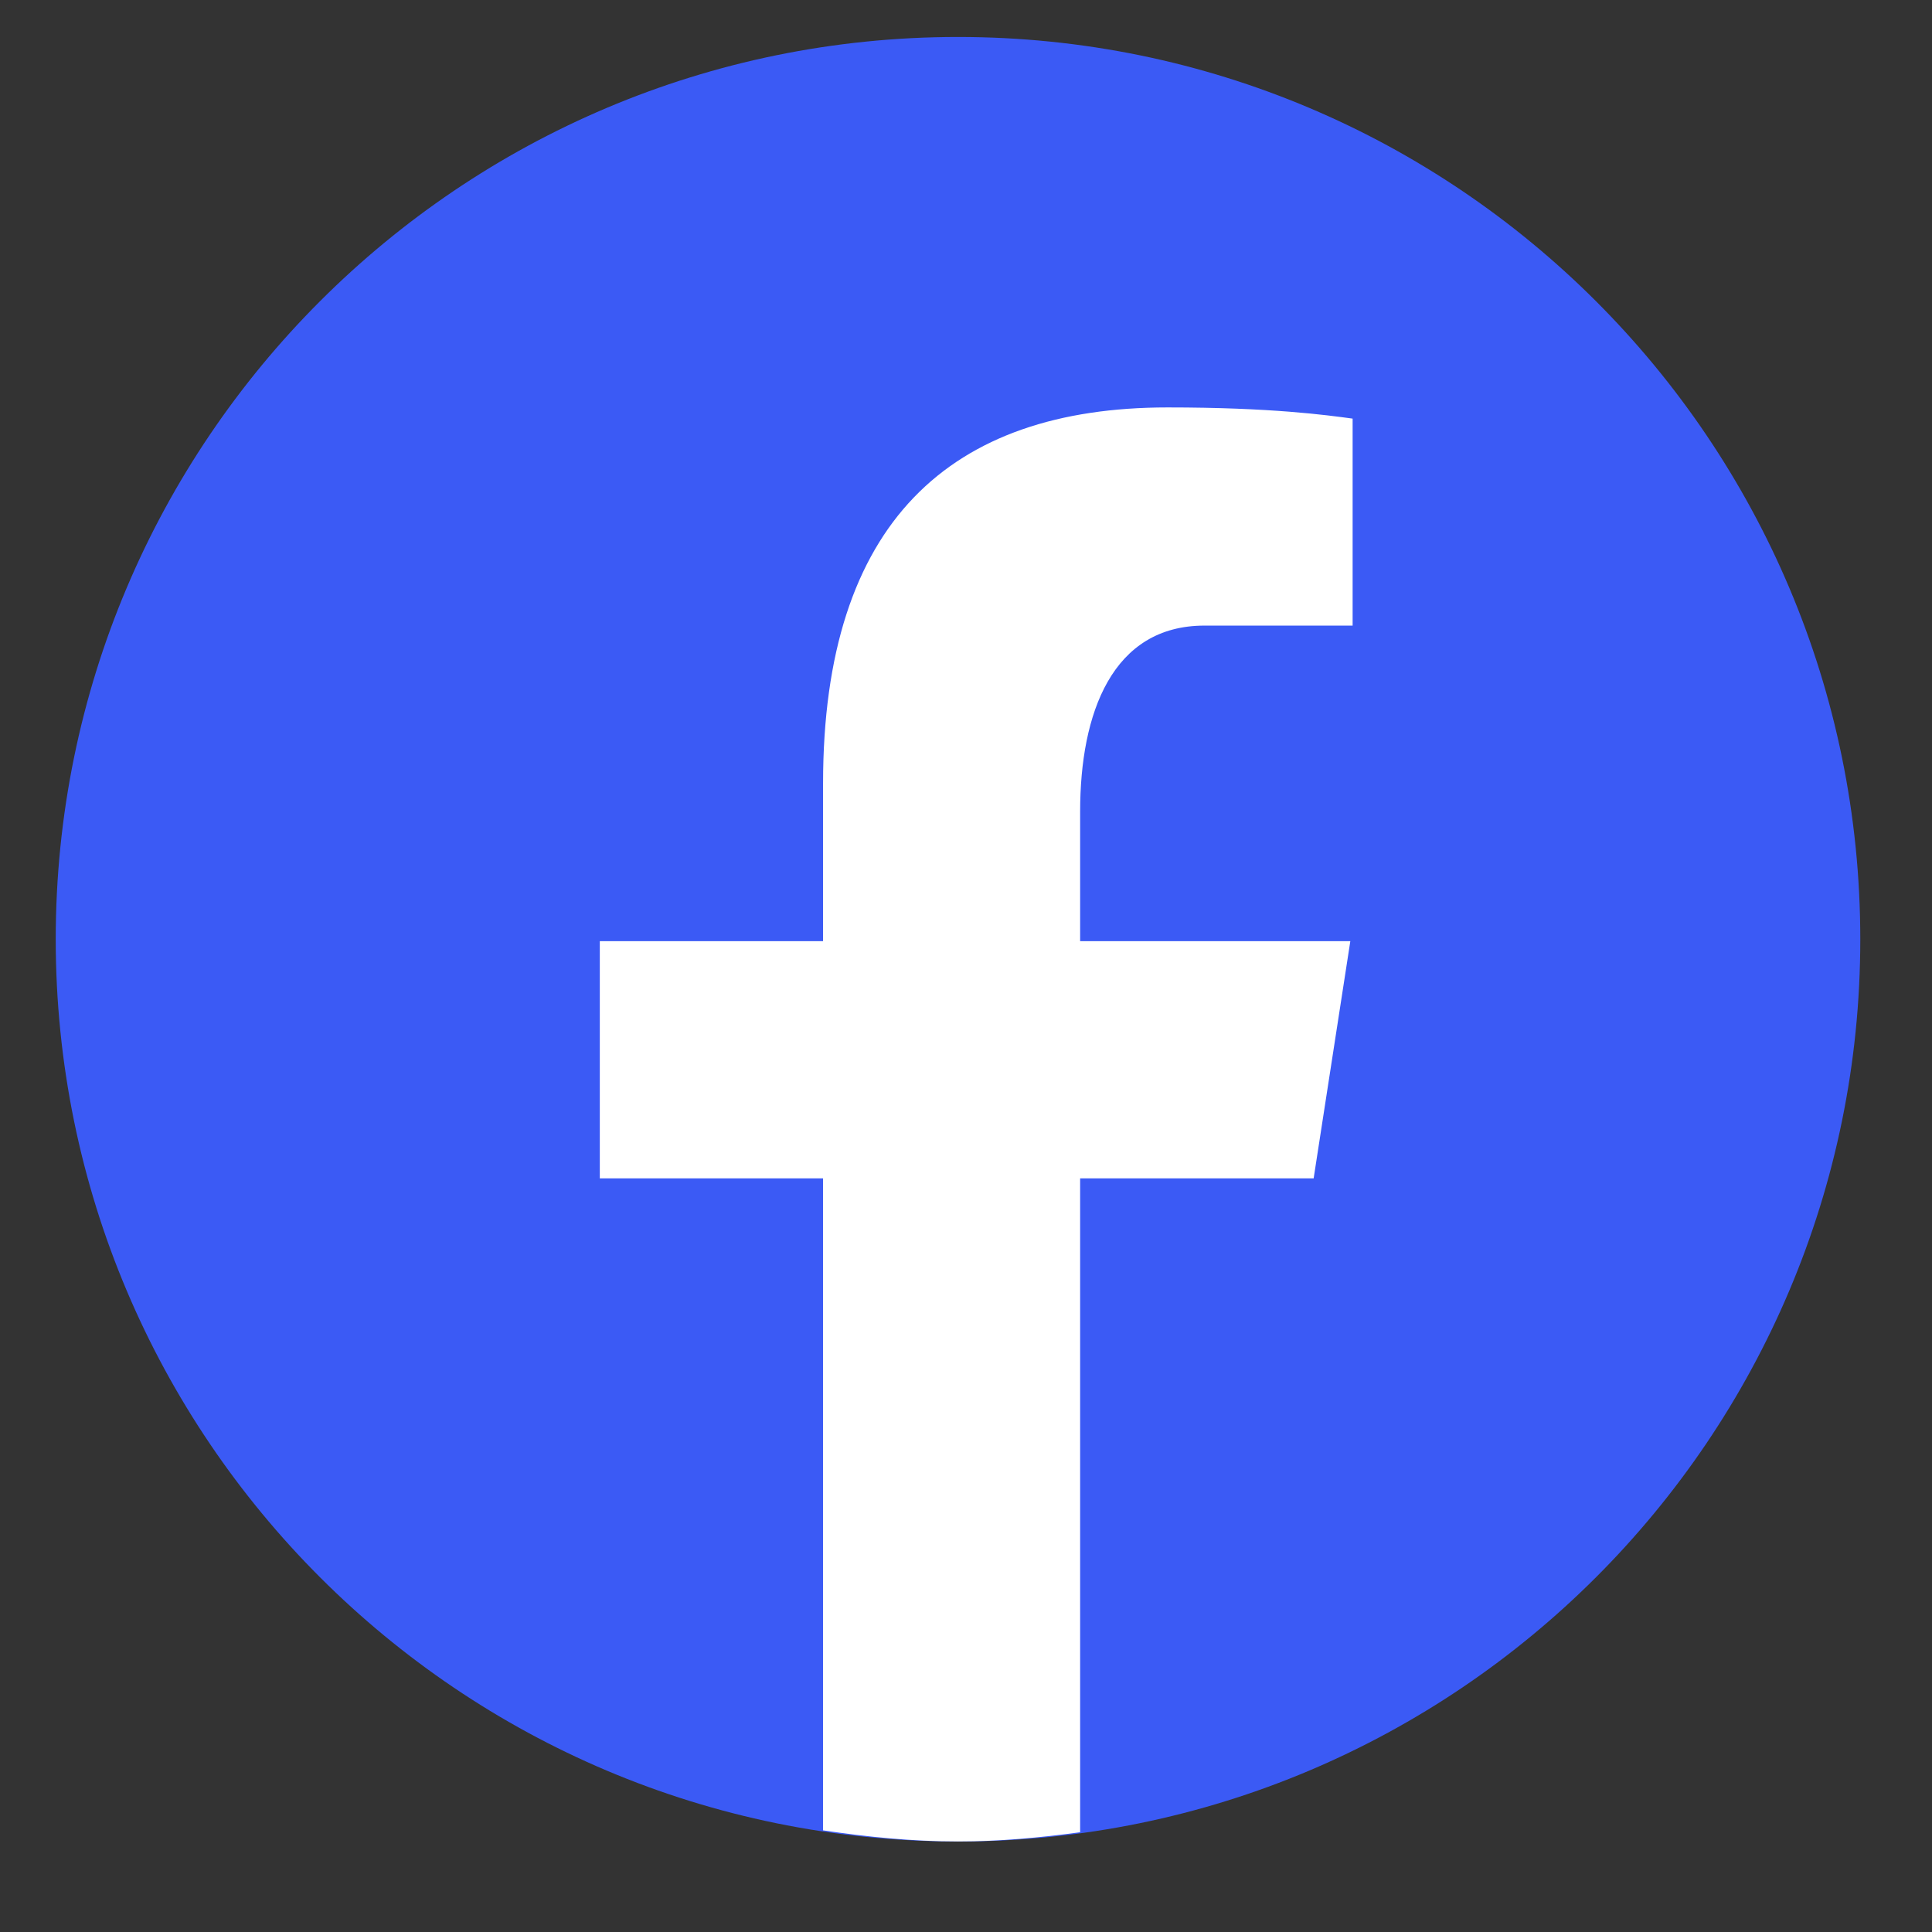 <?xml version="1.0" encoding="UTF-8" standalone="no"?>
<svg
   xmlns:dc="http://purl.org/dc/elements/1.1/"
   xmlns:cc="http://creativecommons.org/ns#"
   xmlns:rdf="http://www.w3.org/1999/02/22-rdf-syntax-ns#"
   xmlns:svg="http://www.w3.org/2000/svg"
   xmlns="http://www.w3.org/2000/svg"
   xmlns:sodipodi="http://sodipodi.sourceforge.net/DTD/sodipodi-0.dtd"
   xmlns:inkscape="http://www.inkscape.org/namespaces/inkscape"
   width="52"
   height="52"
   viewBox="0 0 52 52"
   fill="none"
   version="1.1"
   id="svg13"
   sodipodi:docname="facebook.svg"
   inkscape:export-filename="/var/www/html/mywebsite/shops/assets/img/whatsapp.png"
   inkscape:export-xdpi="58"
   inkscape:export-ydpi="58"
   inkscape:version="0.92.4 (5da689c313, 2019-01-14)">
  <rect x="0" y="0" width="52" height="52" fill="#333333" stroke="none"/>
  <sodipodi:namedview
     pagecolor="#ffffff"
     bordercolor="#666666"
     borderopacity="1"
     objecttolerance="10"
     gridtolerance="10"
     guidetolerance="10"
     inkscape:pageopacity="0"
     inkscape:pageshadow="2"
     inkscape:window-width="1280"
     inkscape:window-height="772"
     id="namedview15"
     showgrid="false"
     inkscape:zoom="6.4183539"
     inkscape:cx="15.636867"
     inkscape:cy="30.277764"
     inkscape:window-x="0"
     inkscape:window-y="0"
     inkscape:window-maximized="1"
     inkscape:current-layer="svg13" />
  <defs
     id="defs11">
    <clipPath
       id="clip0">
      <rect
         width="52"
         height="52"
         fill="white"
         id="rect8" />
    </clipPath>
    <linearGradient
       id="Ld6sqrtcxMyckEl6xeDdMa"
       x1="9.993"
       x2="40.615"
       y1="9.993"
       y2="40.615"
       gradientUnits="userSpaceOnUse"
       gradientTransform="matrix(1.214,0,0,1.214,-3.356,-3.862)">
      <stop
         offset="0"
         stop-color="#2aa4f4"
         id="stop2" />
      <stop
         offset="1"
         stop-color="#007ad9"
         id="stop4" />
    </linearGradient>
  </defs>
  <path
     inkscape:connector-curvature="0"
     d="m 111.026,-49.949 c -17.1,0 -31,13.9 -31,31 0,5.25 1.3,10.4 3.85,14.95 l -2.649,9.7 c -0.45,1.55 -5.85e-4,3.15 1.149,4.3 1.15,1.15 2.751,1.6 4.301,1.2 l 10.1,-2.65 c 4.4,2.3 9.3,3.5 14.3,3.5 17.1,0 31,-13.9 31,-31 0,-8.3 -3.2,-16.05 -9.05,-21.9 -5.9,-5.85 -13.7,-9.1 -22,-9.1 z m 0,3 c 7.5,0 14.55,2.9 19.8,8.2 5.3,5.3 8.25,12.35 8.2,19.8 0,15.45 -12.55,28 -28,28 -4.65,0 -9.3,-1.2 -13.4,-3.4 -0.2,-0.1 -0.449,-0.199 -0.699,-0.199 -0.15,0 -0.25,-1.95e-4 -0.4,0.05 l -10.65,2.8 c -0.75,0.2 -1.249,-0.2 -1.449,-0.4 -0.2,-0.2 -0.6,-0.699 -0.4,-1.449 l 2.8,-10.301 c 0.1,-0.4 0.051,-0.799 -0.149,-1.149 -2.4,-4.2 -3.65,-9.05 -3.65,-13.95 0,-15.45 12.55,-28 28,-28 z m 0,4.5 c -12.95,0 -23.5,10.5 -23.5,23.5 0,4.15 1.1,8.2 3.15,11.75 0.8,1.4 1,3.05 0.6,4.6 l -1.45,5.25 5.601,-1.449 c 0.5,-0.15 1,-0.2 1.5,-0.2 1,0 2,0.25 2.85,0.75 3.45,1.8 7.3,2.8 11.25,2.8 12.95,0 23.5,-10.55 23.5,-23.5 0,-6.3 -2.45,-12.2 -6.9,-16.65 -4.4,-4.4 -10.3,-6.85 -16.6,-6.85 z m -10.45,9.85 h 1.4 c 0.55,0 1.099,0.05 1.649,1.25 0.65,1.45 2.1,5.1 2.25,5.45 0.2,0.35 0.301,0.8 0.051,1.3 -0.25,0.5 -0.35,0.8 -0.75,1.25 -0.35,0.45 -0.801,0.951 -1.101,1.301 -0.35,0.35 -0.75,0.75 -0.3,1.5 0.45,0.75 1.9,3.15 4.1,5.1 2.8,2.5 5.2,3.3 5.95,3.65 0.75,0.35 1.151,0.3 1.601,-0.2 0.45,-0.5 1.85,-2.15 2.35,-2.9 0.5,-0.75 1,-0.6 1.65,-0.35 0.7,0.25 4.3,2.049 5.05,2.399 0.75,0.35 1.249,0.551 1.399,0.851 0.2,0.4 0.201,1.85 -0.399,3.6 -0.6,1.7 -3.6,3.4 -5,3.5 -1.35,0.1 -2.601,0.6 -8.851,-1.85 -7.5,-2.95 -12.25,-10.65 -12.6,-11.15 -0.35,-0.5 -3,-3.999 -3,-7.649 0,-3.65 1.9,-5.4 2.6,-6.15 0.7,-0.75 1.45,-0.9 1.95,-0.9 z"
     id="path2-3"
     style="fill:#ffffff;stroke-width:0.5" />
  <path
     d="m 25.785,0.995 c -13.412,0 -24.285,10.872 -24.285,24.285 0,13.412 10.872,24.285 24.285,24.285 13.412,0 24.285,-10.872 24.285,-24.285 0,-13.412 -10.872,-24.285 -24.285,-24.285 z"
     id="path7"
     inkscape:connector-curvature="0"
     style="fill:#3b5af5;stroke-width:1.214;fill-opacity:1" />
  <path
     d="m 29.072,31.716 h 6.285 l 0.987,-6.384 h -7.272 V 21.842 c 0,-2.652 0.867,-5.004 3.348,-5.004 h 3.986 v -5.571 c -0.701,-0.095 -2.182,-0.301 -4.981,-0.301 -5.845,0 -9.272,3.087 -9.272,10.119 v 4.247 h -6.009 v 6.384 h 6.008 v 17.548 c 1.19,0.177 2.396,0.299 3.633,0.299 1.118,0 2.21,-0.102 3.287,-0.248 z"
     id="path9"
     inkscape:connector-curvature="0"
     style="fill:#ffffff;stroke-width:1.214" />
</svg>
